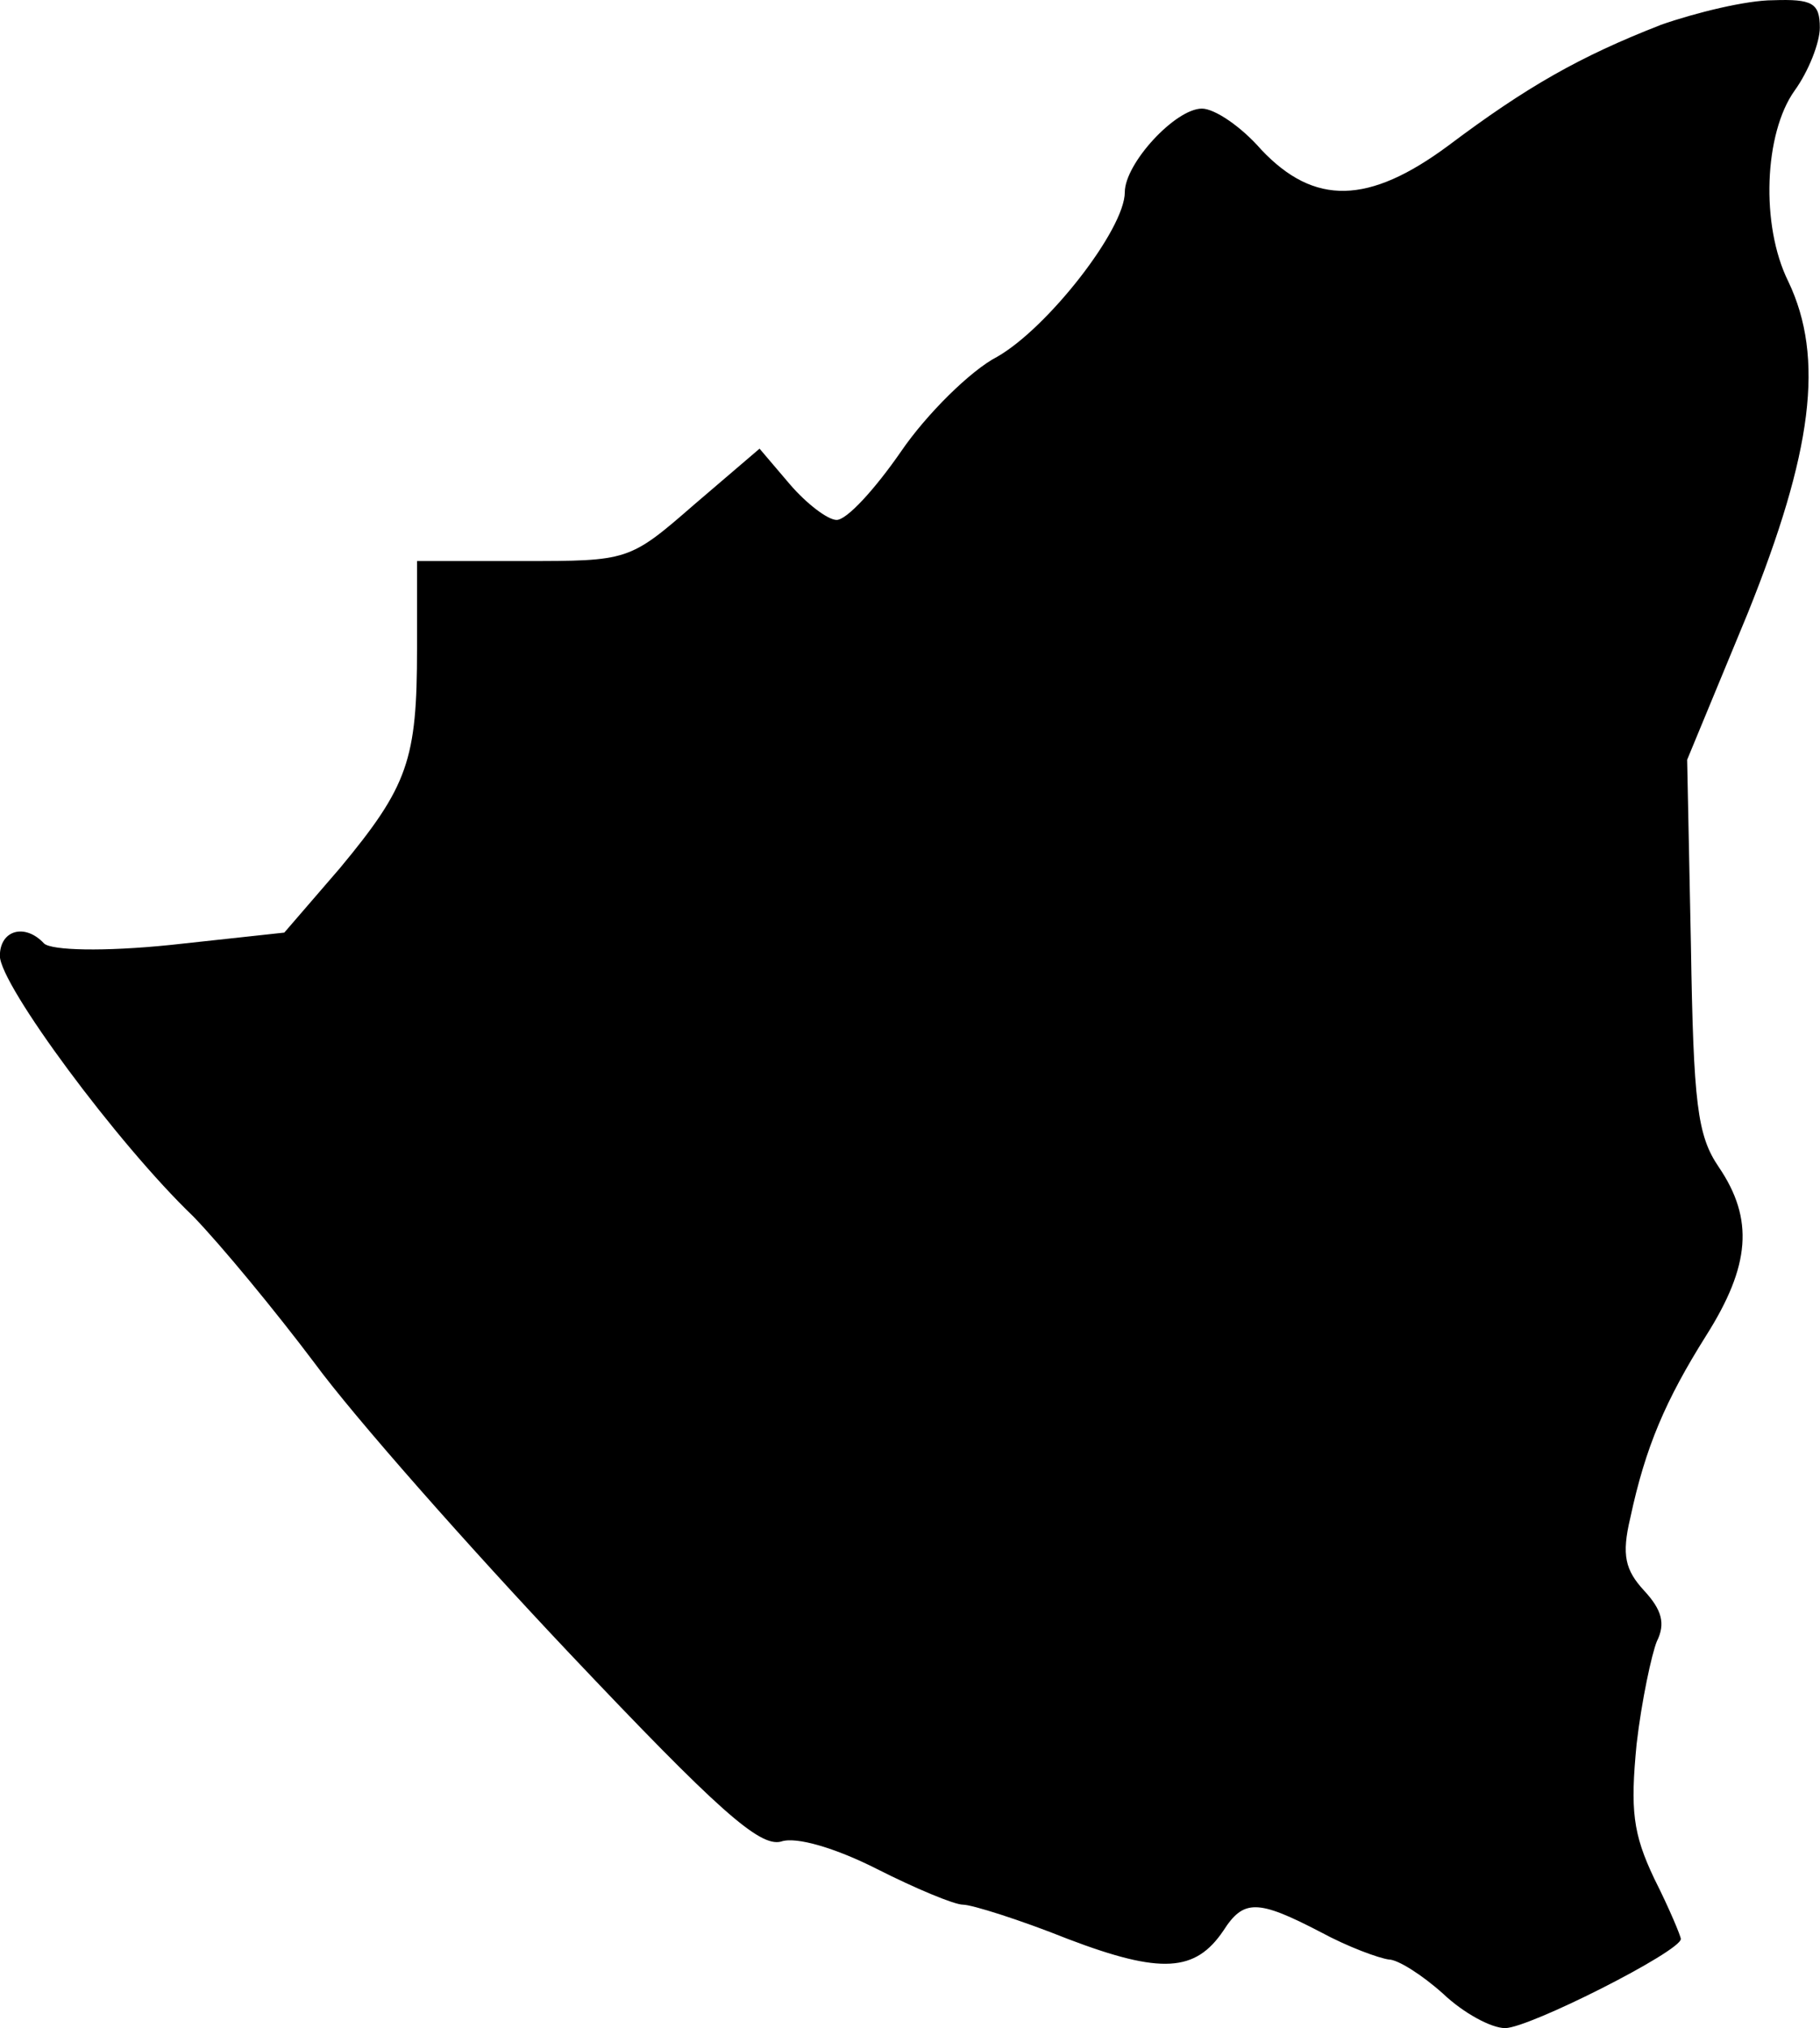 <?xml version="1.0" encoding="UTF-8" standalone="no"?>
<svg
   xmlns:dc="http://purl.org/dc/elements/1.1/"
   xmlns:cc="http://creativecommons.org/ns#"
   xmlns:rdf="http://www.w3.org/1999/02/22-rdf-syntax-ns#"
   xmlns:svg="http://www.w3.org/2000/svg"
   xmlns="http://www.w3.org/2000/svg"
   xmlns:sodipodi="http://sodipodi.sourceforge.net/DTD/sodipodi-0.dtd"
   xmlns:inkscape="http://www.inkscape.org/namespaces/inkscape"
   width="29.947mm"
   height="33.35mm"
   viewBox="0 0 29.947 33.35"
   version="1.1"
   id="svg207"
   inkscape:version="1.0.1 (3bc2e813f5, 2020-09-07)"
   sodipodi:docname="nica.svg">
  <defs
     id="defs201" />
  <sodipodi:namedview
     id="base"
     pagecolor="#ffffff"
     bordercolor="#666666"
     borderopacity="1.0"
     inkscape:pageopacity="0.0"
     inkscape:pageshadow="2"
     inkscape:zoom="0.35"
     inkscape:cx="5.1635654"
     inkscape:cy="114.45295"
     inkscape:document-units="mm"
     inkscape:current-layer="layer1"
     inkscape:document-rotation="0"
     showgrid="false"
     inkscape:window-width="1258"
     inkscape:window-height="728"
     inkscape:window-x="92"
     inkscape:window-y="0"
     inkscape:window-maximized="0" />
  <g
     inkscape:label="Capa 1"
     inkscape:groupmode="layer"
     id="layer1"
     transform="translate(-104.467,-117.884)">
    <path
       d="m 131.793,118.294 c -1.331,0.519 -2.204,1.015 -3.494,1.984 -1.31,0.97 -2.204,0.992 -3.078,0.068 -0.333,-0.383 -0.769,-0.676 -0.977,-0.676 -0.437,0 -1.269,0.902 -1.269,1.375 0,0.609 -1.269,2.232 -2.1,2.706 -0.437,0.225 -1.165,0.947 -1.581,1.556 -0.437,0.631 -0.894,1.127 -1.061,1.127 -0.146,0 -0.499,-0.271 -0.769,-0.586 l -0.499,-0.586 -1.081,0.924 c -1.061,0.924 -1.081,0.924 -2.808,0.924 h -1.747 v 1.443 c 0,1.826 -0.146,2.255 -1.269,3.607 l -0.915,1.06 -1.872,0.203 c -1.102,0.113 -1.955,0.09 -2.08,-0.023 -0.312,-0.338 -0.728,-0.225 -0.728,0.203 0,0.473 1.934,3.089 3.182,4.284 0.458,0.473 1.352,1.556 1.996,2.412 0.645,0.879 2.537,3.021 4.201,4.78 2.433,2.57 3.119,3.179 3.473,3.089 0.25,-0.09 0.915,0.113 1.581,0.451 0.624,0.316 1.269,0.586 1.414,0.586 0.146,0 0.936,0.248 1.726,0.564 1.539,0.586 2.1,0.541 2.558,-0.135 0.333,-0.519 0.561,-0.519 1.601,0.022 0.458,0.248 0.957,0.428 1.123,0.451 0.146,0 0.541,0.248 0.894,0.564 0.333,0.316 0.79,0.564 1.019,0.564 0.395,0 2.891,-1.263 2.891,-1.466 0,-0.045 -0.187,-0.496 -0.437,-0.992 -0.354,-0.744 -0.395,-1.127 -0.291,-2.21 0.083,-0.721 0.25,-1.488 0.333,-1.691 0.146,-0.293 0.083,-0.519 -0.208,-0.834 -0.312,-0.338 -0.374,-0.586 -0.229,-1.195 0.25,-1.172 0.582,-1.939 1.248,-2.999 0.728,-1.15 0.79,-1.916 0.208,-2.773 -0.354,-0.519 -0.416,-1.037 -0.458,-3.653 l -0.062,-3.044 0.998,-2.412 c 1.061,-2.638 1.269,-4.194 0.665,-5.456 -0.458,-0.924 -0.395,-2.435 0.104,-3.134 0.229,-0.316 0.416,-0.789 0.416,-1.037 0,-0.406 -0.125,-0.473 -0.769,-0.451 -0.437,0 -1.269,0.203 -1.851,0.406 z"
       id="path26"
       style="stroke-width:0.022" />
  </g>
</svg>
